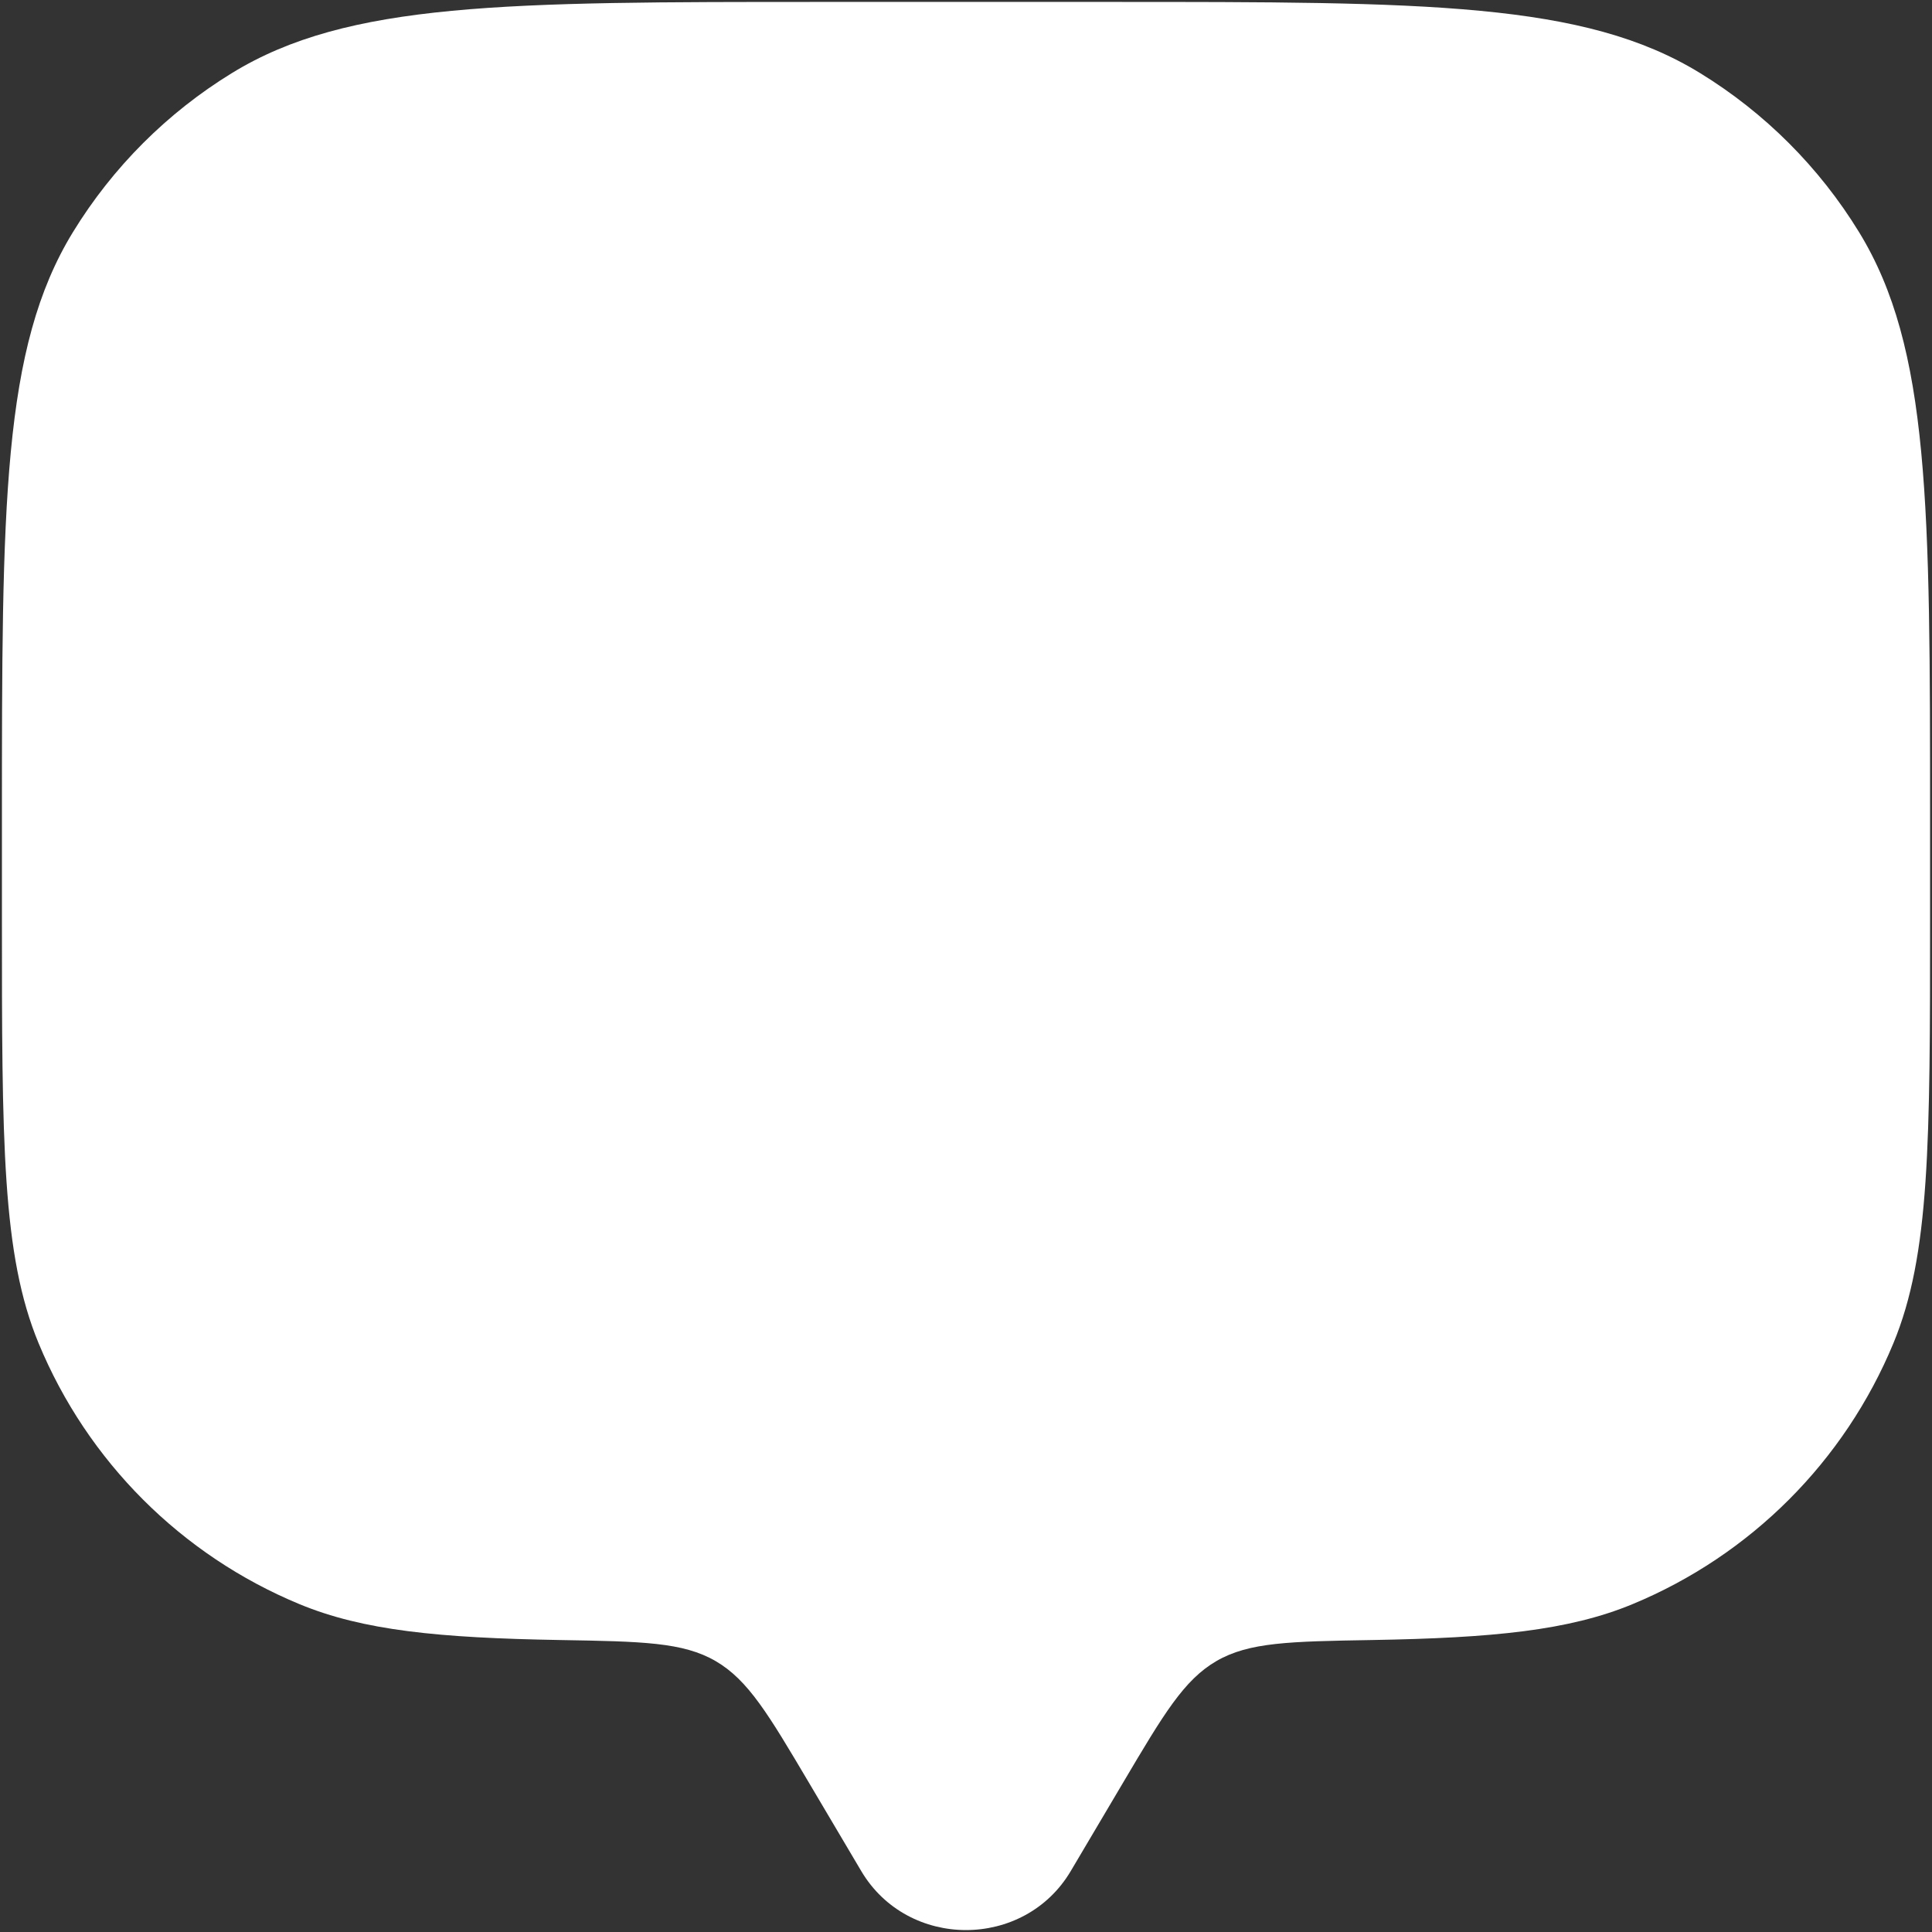 <svg width="668" height="668" viewBox="0 0 668 668" fill="none" xmlns="http://www.w3.org/2000/svg">
<rect x="0" y="0" width="668" height="668" fill="#333333" stroke="none"/>
<path d="M388.293 616.394L370.223 646.924C354.117 674.134 313.883 674.134 297.777 646.924L279.707 616.394C265.691 592.714 258.683 580.877 247.426 574.327C236.17 567.78 221.997 567.537 193.653 567.05C151.807 566.327 125.563 563.764 103.553 554.647C62.715 537.73 30.269 505.287 13.353 464.447C0.667 433.82 0.667 394.99 0.667 317.334V284C0.667 174.886 0.667 120.329 25.227 80.251C38.969 57.825 57.824 38.97 80.25 25.227C120.328 0.667 174.886 0.667 284 0.667H384C493.113 0.667 547.67 0.667 587.75 25.227C610.177 38.97 629.03 57.825 642.773 80.251C667.333 120.329 667.333 174.886 667.333 284V317.334C667.333 394.99 667.333 433.82 654.647 464.447C637.73 505.287 605.287 537.73 564.447 554.647C542.437 563.764 516.193 566.327 474.347 567.05C446 567.537 431.83 567.78 420.573 574.327C409.317 580.874 402.307 592.714 388.293 616.394Z" fill="white"/>
</svg>
